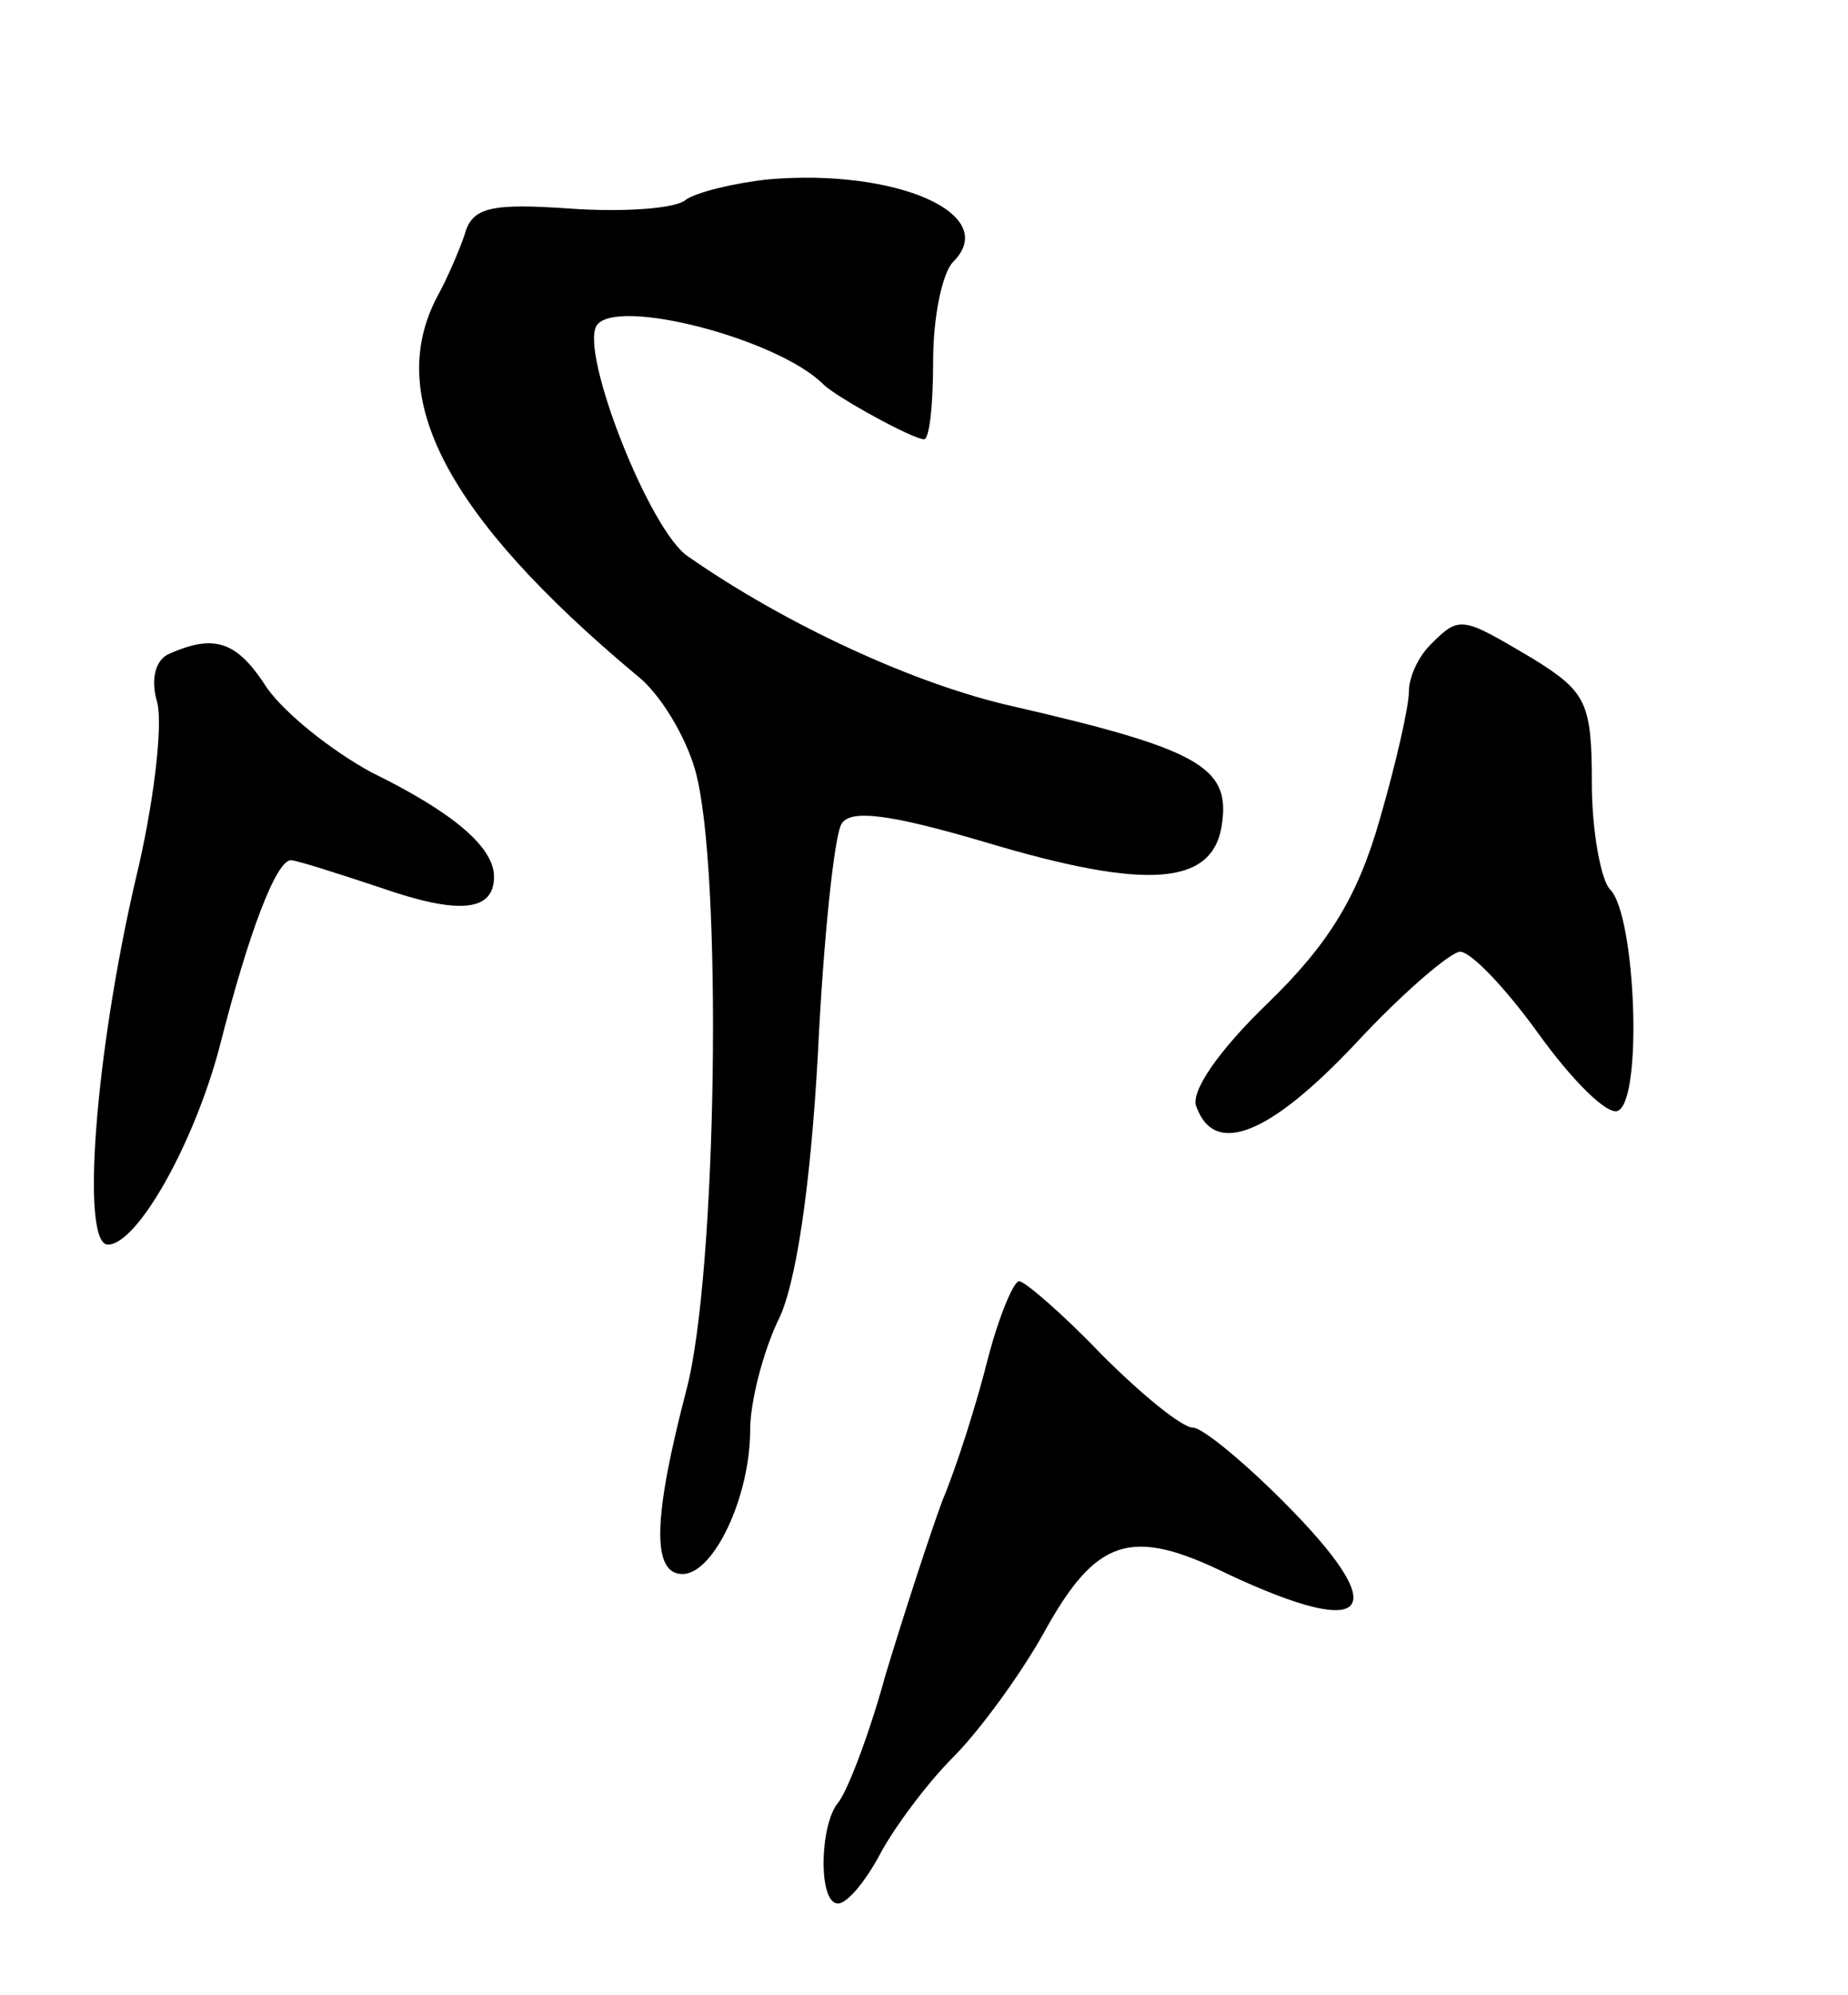 <svg version="1.0" xmlns="http://www.w3.org/2000/svg"
 width="101pt" height="109pt" viewBox="0 0 101 109"
 preserveAspectRatio="xMidYMid meet">
<g transform="translate(0,109) scale(0.1,-0.1)"
fill="#000000" stroke="none">
<path d="M420 992 c-19 -2 -39 -7 -45 -11 -5 -5 -34 -7 -63 -5 -43 3 -54 1
-58 -14 -3 -9 -10 -25 -15 -34 -29 -55 5 -120 109 -207 13 -10 27 -34 32 -52
15 -53 12 -276 -5 -339 -18 -69 -19 -100 -2 -100 17 0 37 42 37 79 0 15 7 42
15 59 10 19 18 74 22 146 3 63 9 120 13 126 5 8 27 5 78 -10 90 -27 126 -24
130 11 4 30 -14 40 -114 63 -54 12 -125 45 -178 82 -21 14 -59 111 -50 126 10
16 99 -7 124 -32 7 -7 49 -30 55 -30 3 0 5 19 5 43 0 24 5 48 11 54 26 26 -31
51 -101 45z"/>
<path d="M782 738 c-7 -7 -12 -18 -12 -26 0 -8 -7 -39 -16 -70 -12 -42 -28
-68 -61 -100 -27 -26 -43 -49 -39 -57 10 -27 40 -15 87 35 26 28 52 50 57 50
6 0 25 -20 43 -45 18 -25 37 -44 43 -42 14 5 10 107 -4 121 -5 5 -10 32 -10
58 0 44 -3 50 -32 68 -39 23 -40 24 -56 8z"/>
<path d="M93 733 c-8 -3 -11 -14 -7 -27 3 -13 -2 -56 -12 -97 -22 -95 -30
-199 -15 -199 16 0 47 55 61 108 16 63 31 102 39 102 3 0 25 -7 49 -15 43 -15
62 -13 62 6 0 16 -22 35 -67 57 -22 12 -47 32 -57 46 -16 25 -28 30 -53 19z"/>
<path d="M540 348 c-6 -24 -17 -59 -25 -78 -7 -19 -21 -62 -31 -95 -9 -33 -21
-64 -26 -70 -10 -12 -11 -55 0 -55 5 0 15 12 23 27 8 15 26 39 40 53 14 14 36
44 49 67 29 53 48 59 101 33 79 -37 91 -21 30 40 -22 22 -44 40 -49 40 -6 0
-28 18 -50 40 -21 22 -42 40 -45 40 -3 0 -11 -19 -17 -42z"/>
</g>
</svg>
